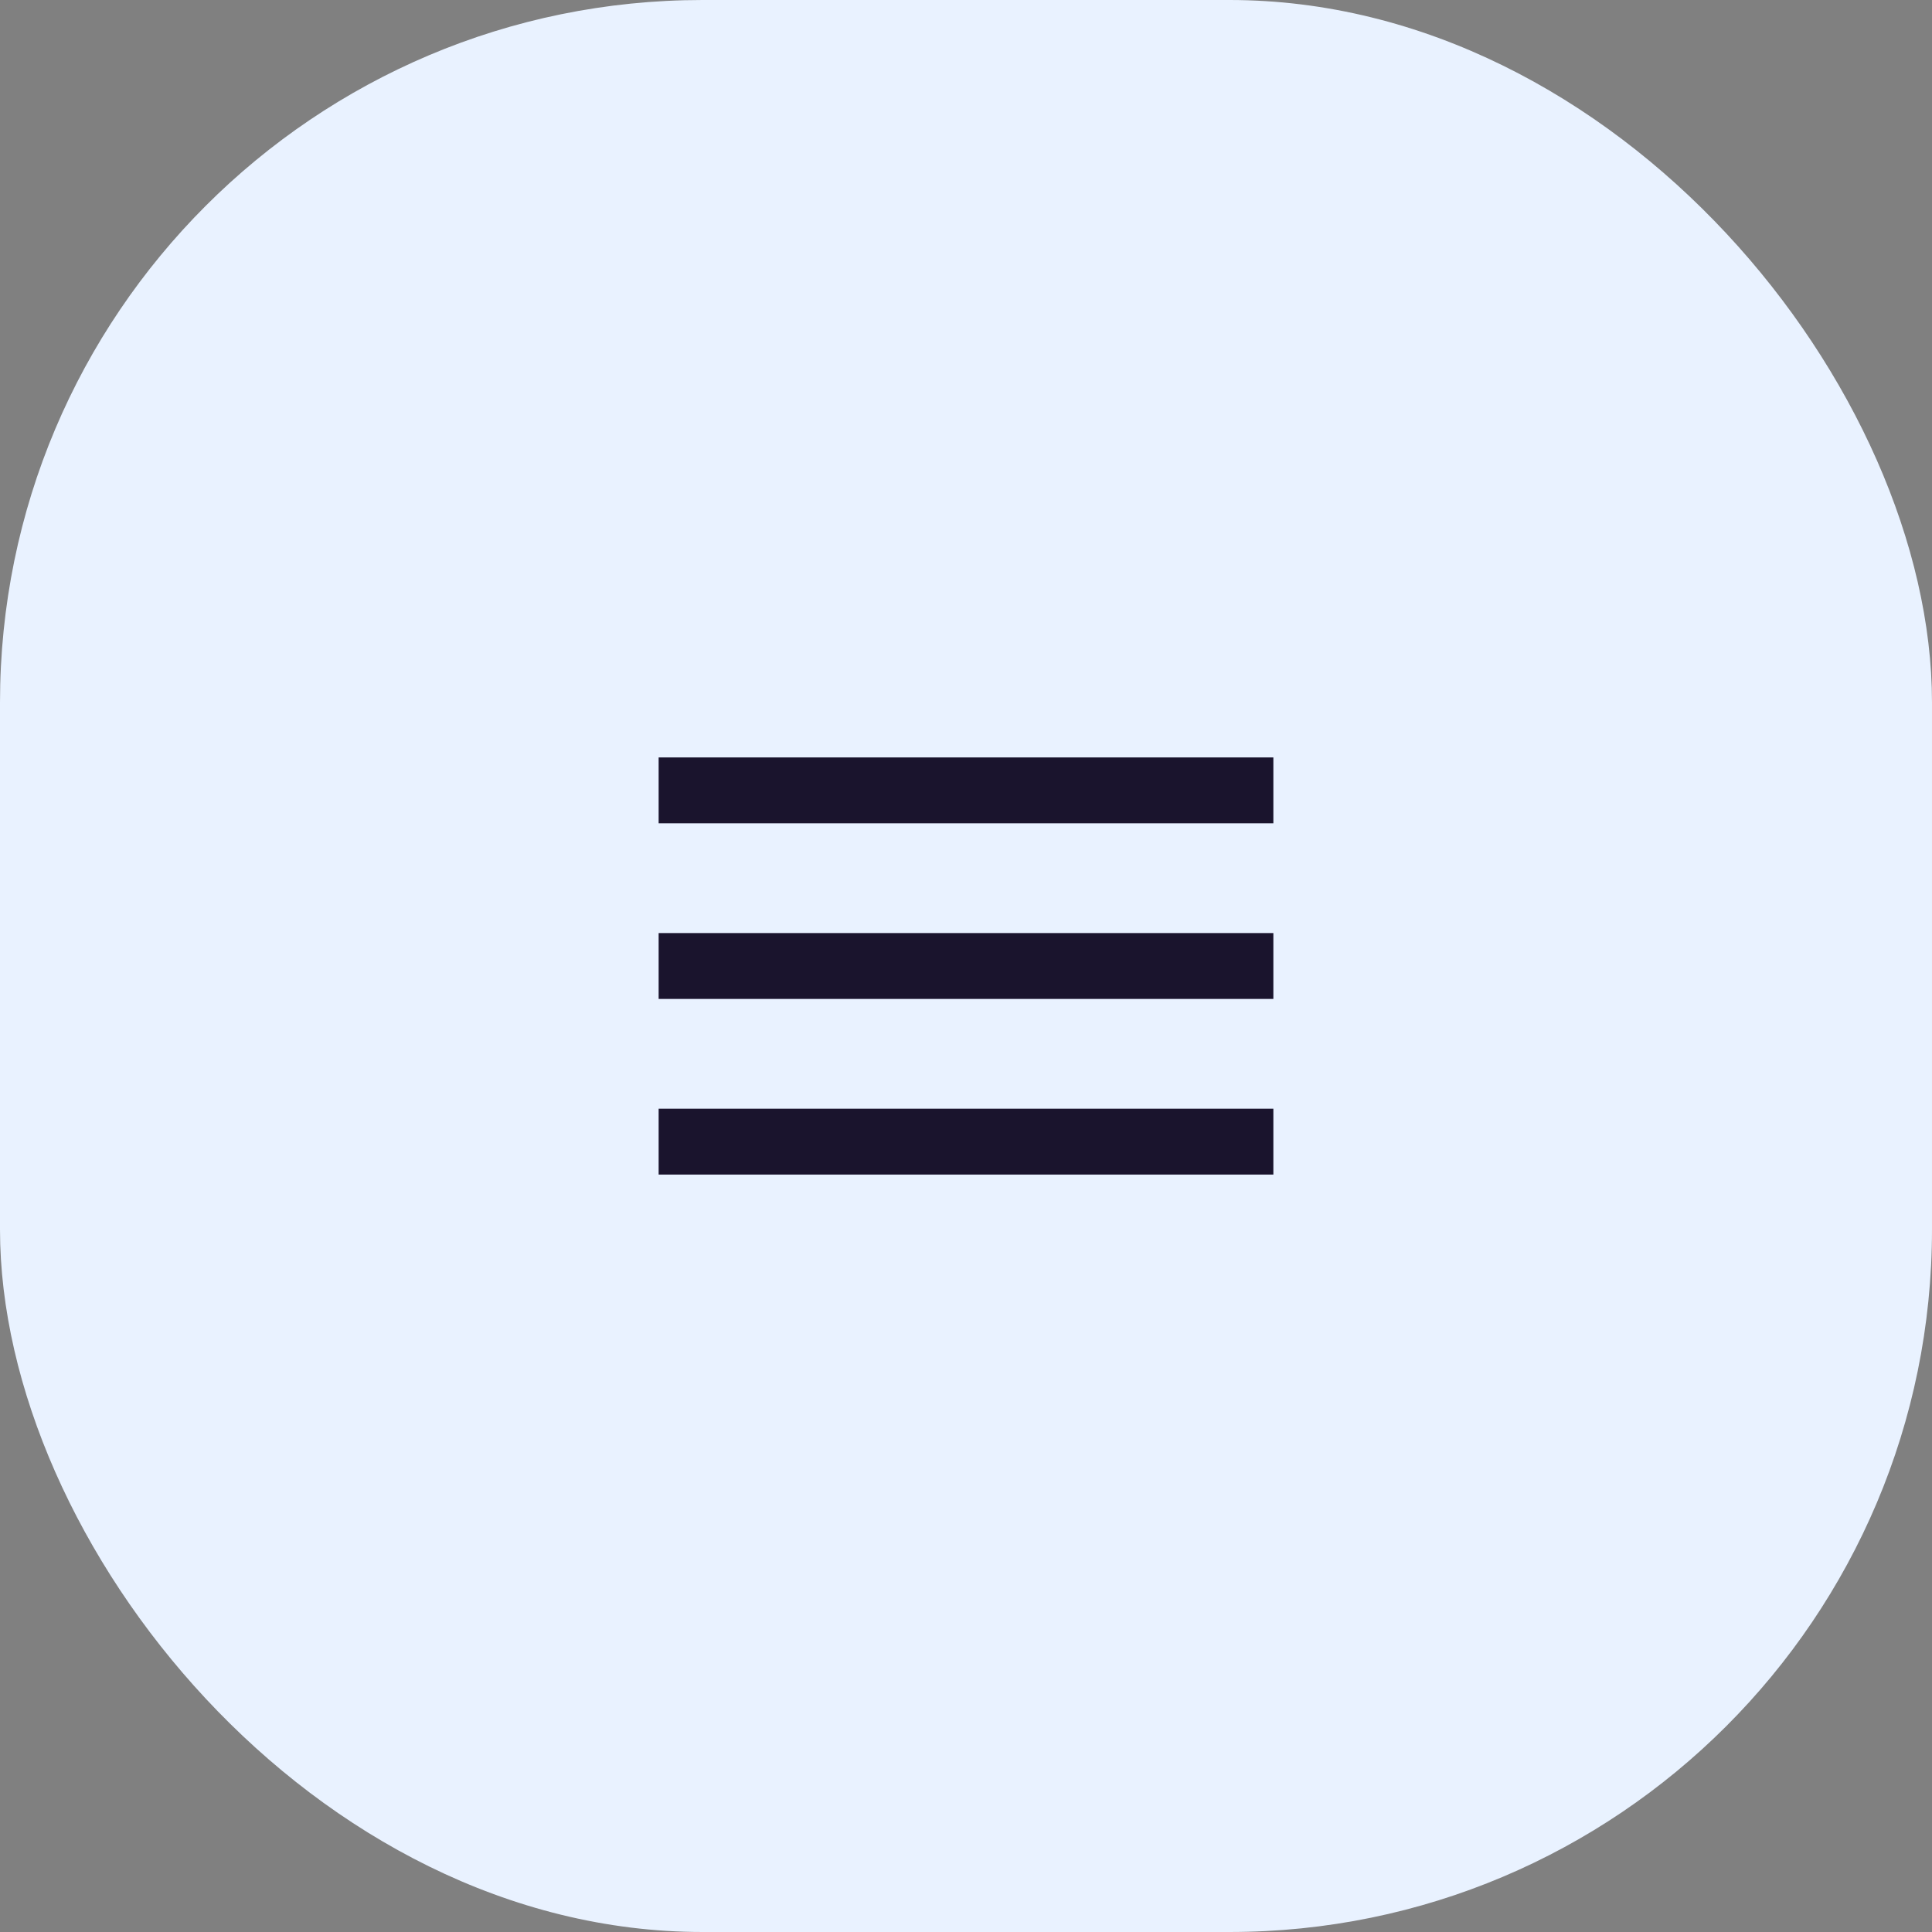 <svg width="44" height="44" viewBox="0 0 44 44" fill="none" xmlns="http://www.w3.org/2000/svg">
<rect x="0" y="0" width="44" height="44" fill="#808080" stroke="none"/>
<rect width="44" height="44" rx="16" fill="#E9F2FF"/>
<path d="M15 18.75H29V17.25H15V18.75ZM15 22.75H29V21.25H15V22.75ZM15 26.75H29V25.25H15V26.75Z" fill="#1A142D"/>
</svg>
